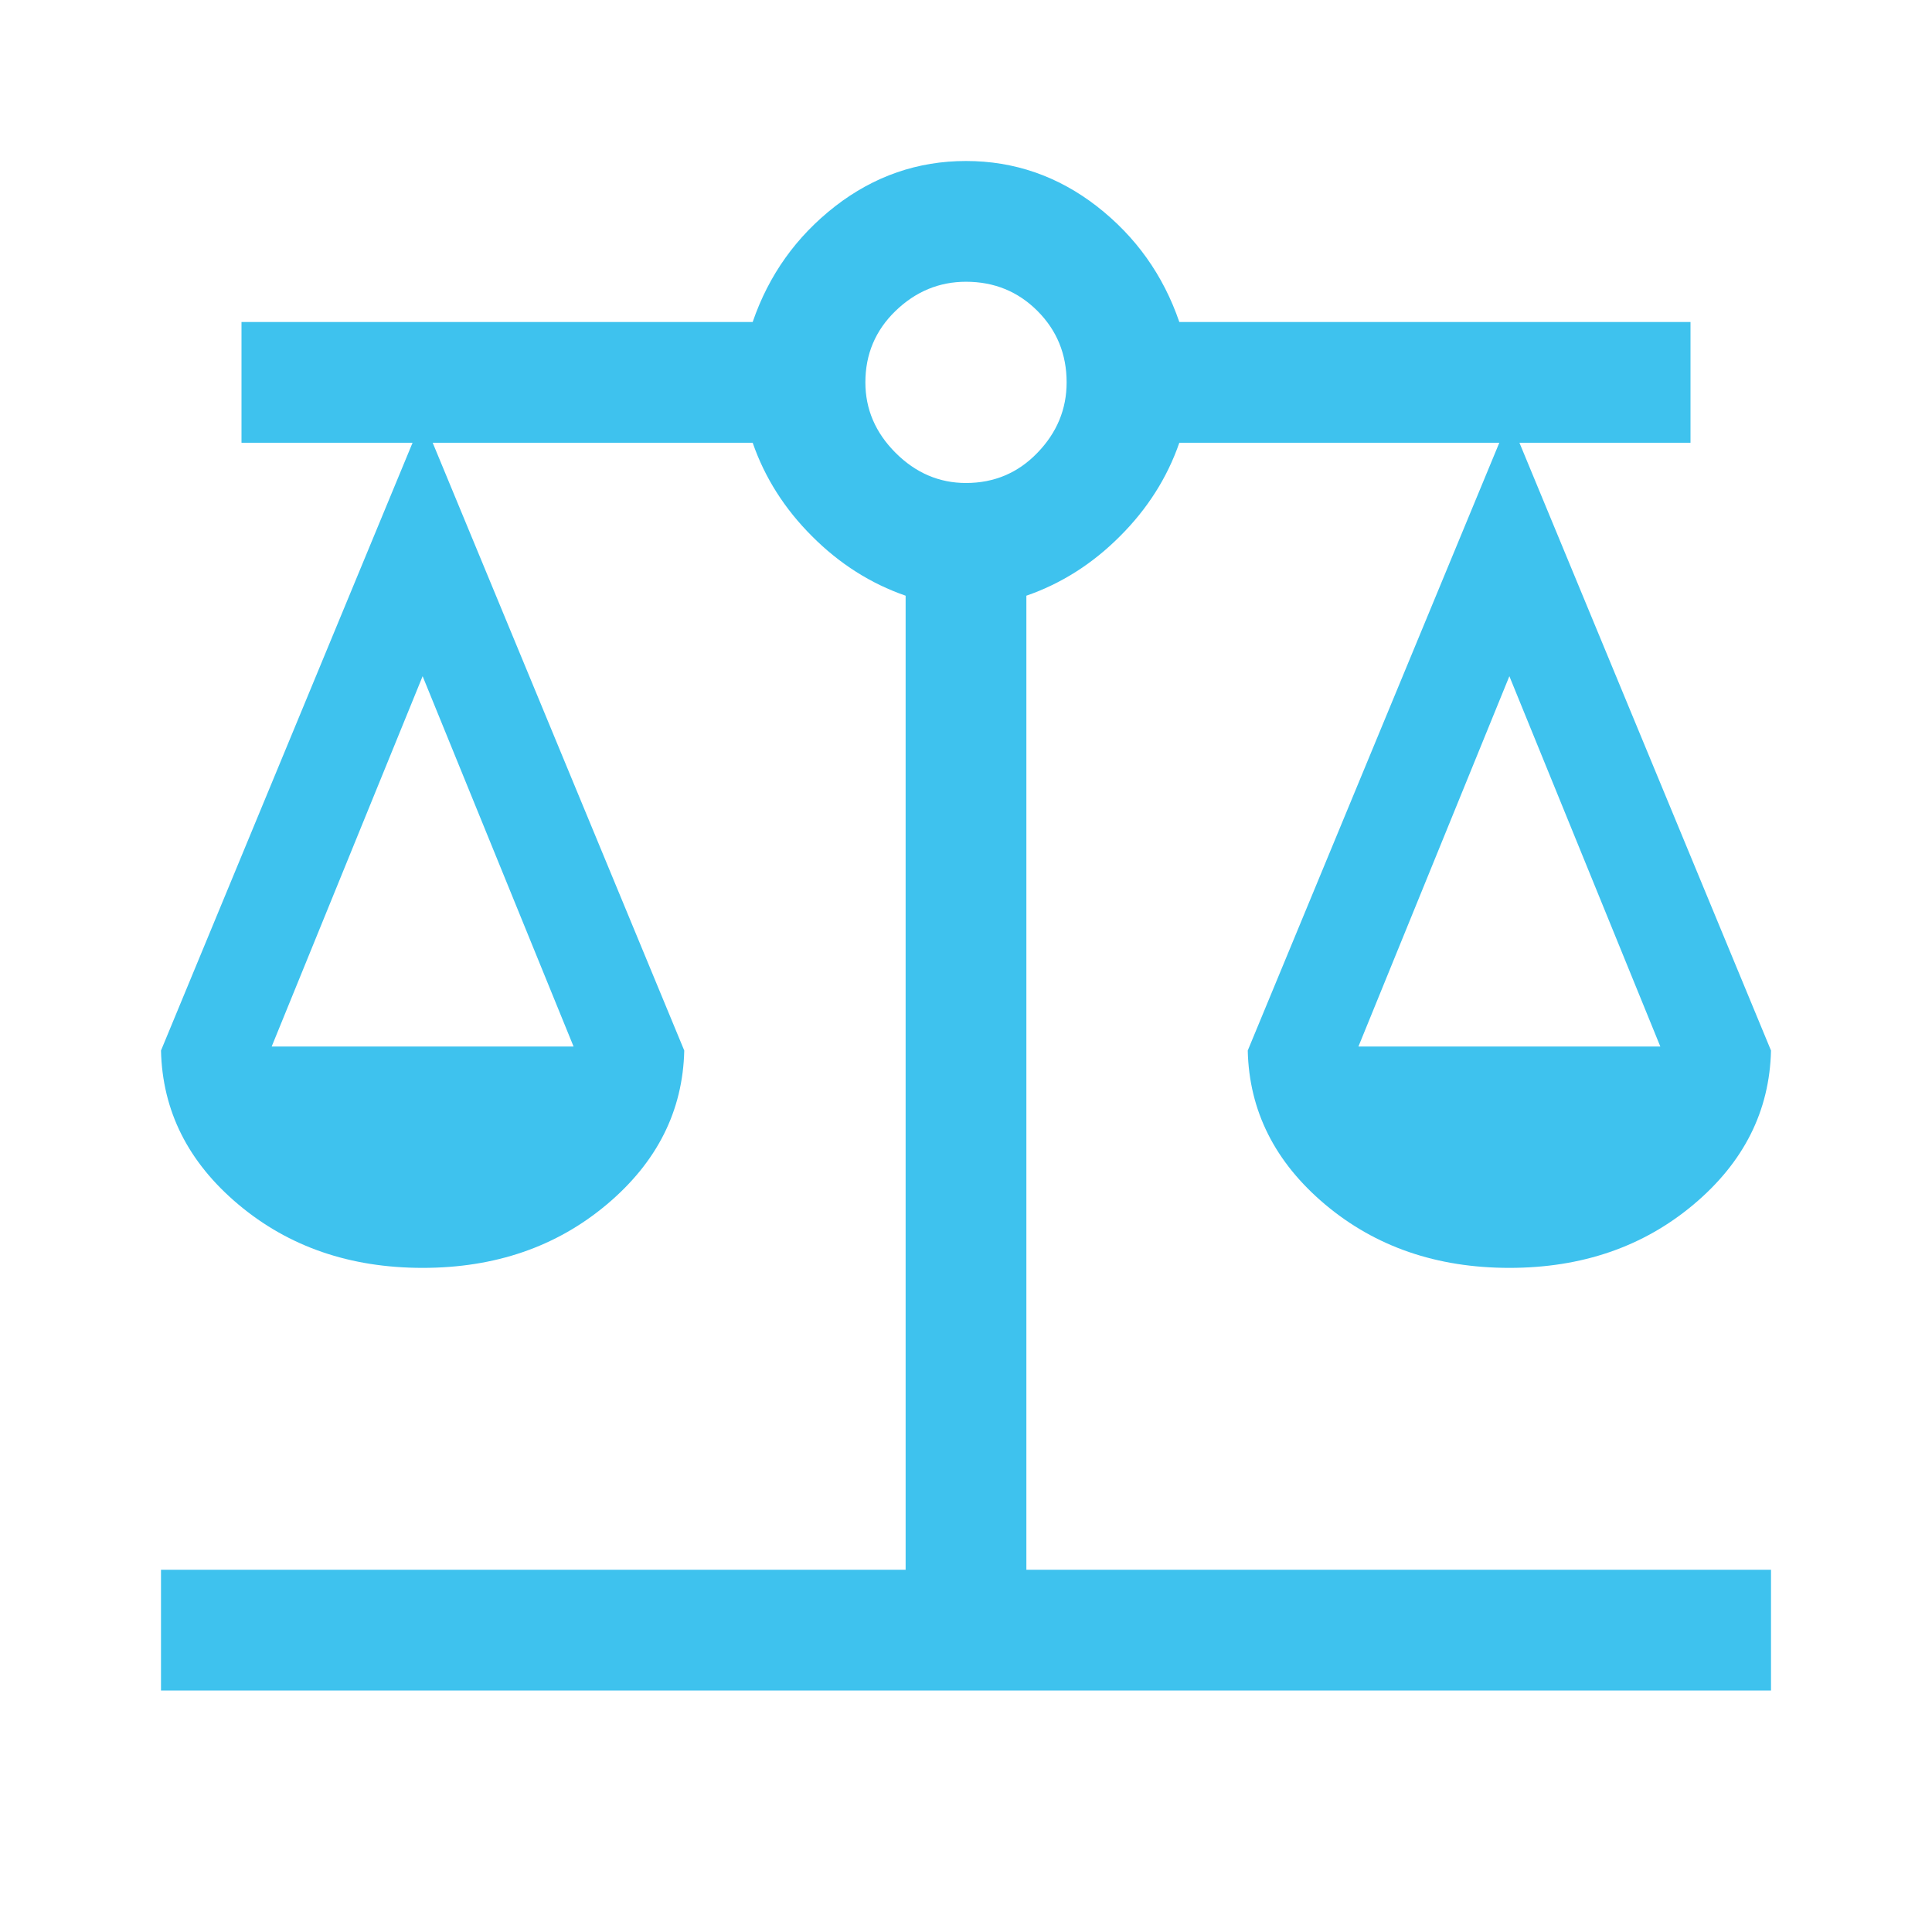 <svg width="24" height="24" viewBox="0 0 24 24" fill="none" xmlns="http://www.w3.org/2000/svg">
<path d="M2 21V19.5H11.25V7.4C10.817 7.25 10.429 7.004 10.088 6.662C9.746 6.321 9.5 5.933 9.35 5.5H5.375L8.5 13.05C8.483 13.8 8.162 14.438 7.537 14.963C6.912 15.488 6.15 15.75 5.25 15.75C4.35 15.75 3.587 15.488 2.962 14.963C2.337 14.438 2.017 13.8 2 13.05L5.125 5.5H3V4H9.35C9.55 3.417 9.892 2.938 10.375 2.562C10.858 2.188 11.4 2 12 2C12.6 2 13.142 2.188 13.625 2.562C14.108 2.938 14.45 3.417 14.65 4H21V5.5H18.875L22 13.05C21.983 13.8 21.663 14.438 21.038 14.963C20.413 15.488 19.65 15.75 18.75 15.75C17.85 15.75 17.087 15.488 16.462 14.963C15.838 14.438 15.517 13.8 15.5 13.05L18.625 5.5H14.65C14.5 5.933 14.254 6.321 13.912 6.662C13.571 7.004 13.183 7.25 12.75 7.4V19.5H22V21H2ZM16.875 13H20.625L18.75 8.4L16.875 13ZM3.375 13H7.125L5.25 8.4L3.375 13ZM12 6C12.35 6 12.646 5.875 12.887 5.625C13.129 5.375 13.25 5.083 13.25 4.75C13.25 4.4 13.129 4.104 12.887 3.862C12.646 3.621 12.35 3.5 12 3.5C11.667 3.5 11.375 3.621 11.125 3.862C10.875 4.104 10.75 4.4 10.75 4.75C10.75 5.083 10.875 5.375 11.125 5.625C11.375 5.875 11.667 6 12 6Z" fill="#3EC2EE"/>
</svg>
